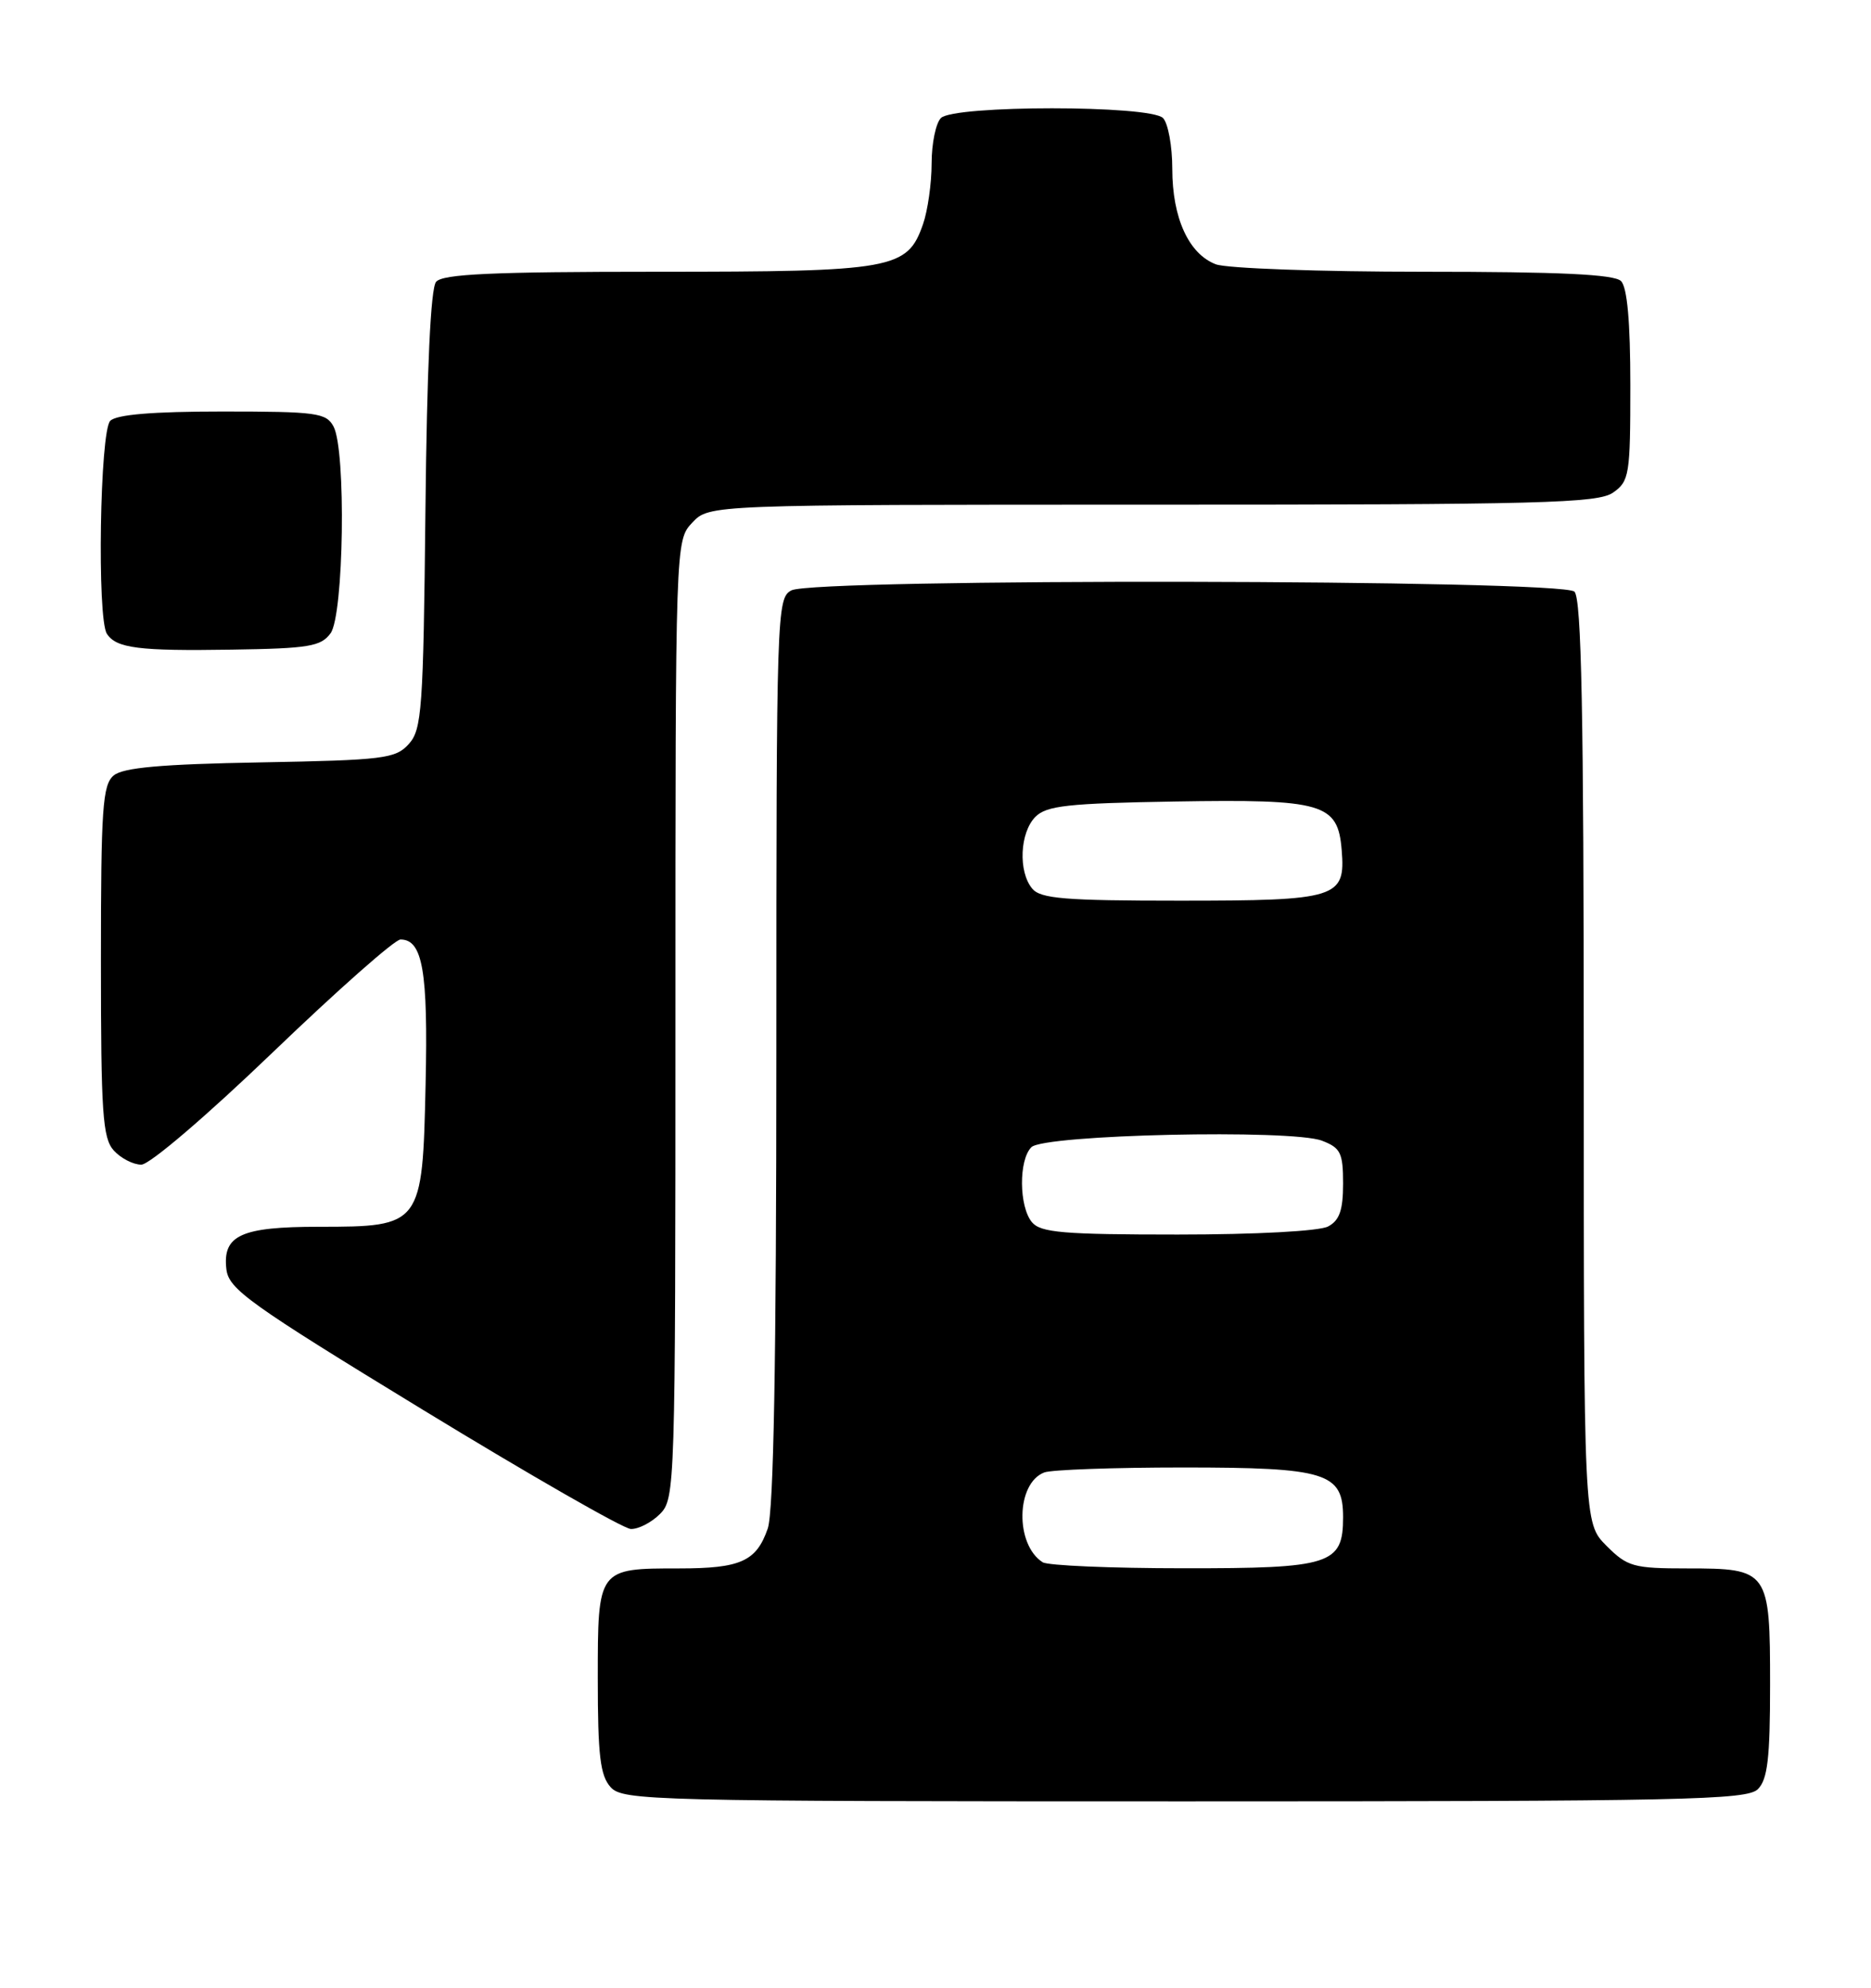 <?xml version="1.0" encoding="UTF-8" standalone="no"?>
<!DOCTYPE svg PUBLIC "-//W3C//DTD SVG 1.1//EN" "http://www.w3.org/Graphics/SVG/1.1/DTD/svg11.dtd" >
<svg xmlns="http://www.w3.org/2000/svg" xmlns:xlink="http://www.w3.org/1999/xlink" version="1.1" viewBox="0 0 241 256">
 <g >
 <path fill="currentColor"
d=" M 226.43 230.43 C 227.68 229.18 228.00 226.45 228.00 217.00 C 228.00 202.25 227.82 202.00 217.35 202.00 C 210.39 202.00 209.63 201.79 206.92 199.08 C 204.00 196.15 204.00 196.15 204.00 136.78 C 204.00 91.93 203.71 77.11 202.80 76.20 C 201.22 74.62 104.87 74.46 101.93 76.04 C 100.06 77.04 100.00 78.75 100.00 135.39 C 100.00 175.38 99.65 194.70 98.89 196.87 C 97.43 201.09 95.40 202.00 87.50 202.00 C 76.98 202.00 77.00 201.97 77.00 216.21 C 77.00 226.10 77.31 228.68 78.65 230.17 C 80.23 231.91 83.84 232.00 152.58 232.00 C 216.95 232.00 225.03 231.83 226.43 230.43 Z  M 85.00 195.00 C 86.96 193.04 87.00 191.67 87.00 131.31 C 87.00 69.63 87.00 69.63 89.17 67.31 C 91.35 65.00 91.35 65.00 148.45 65.00 C 198.52 65.00 205.83 64.81 207.78 63.44 C 209.87 61.98 210.00 61.16 210.00 49.64 C 210.00 41.45 209.60 37.00 208.80 36.20 C 207.93 35.33 200.88 35.00 183.37 35.00 C 170.04 35.00 158.00 34.57 156.61 34.04 C 153.12 32.71 151.00 28.07 151.00 21.75 C 151.00 18.81 150.46 15.86 149.80 15.20 C 148.13 13.53 122.87 13.53 121.20 15.20 C 120.54 15.86 120.00 18.49 120.00 21.05 C 120.00 23.61 119.50 27.13 118.89 28.88 C 116.87 34.68 115.09 35.00 84.67 35.00 C 63.41 35.00 57.00 35.29 56.17 36.30 C 55.47 37.14 54.99 47.52 54.80 65.69 C 54.53 91.38 54.34 93.97 52.65 95.83 C 50.95 97.71 49.43 97.90 33.55 98.19 C 20.77 98.42 15.87 98.86 14.65 99.87 C 13.21 101.07 13.00 104.06 13.00 123.79 C 13.00 143.37 13.22 146.58 14.65 148.17 C 15.57 149.18 17.16 150.00 18.20 150.00 C 19.27 150.00 26.61 143.72 35.17 135.50 C 43.47 127.53 50.85 121.00 51.59 121.00 C 54.44 121.00 55.15 125.07 54.82 139.66 C 54.42 157.84 54.30 158.00 41.08 158.00 C 31.04 158.00 28.65 159.09 29.16 163.47 C 29.47 166.04 32.04 167.89 54.50 181.59 C 68.25 189.98 80.29 196.88 81.25 196.92 C 82.21 196.96 83.90 196.10 85.00 195.00 Z  M 42.58 81.56 C 44.29 79.22 44.60 57.98 42.96 54.93 C 42.02 53.17 40.76 53.00 28.66 53.00 C 19.68 53.00 15.01 53.39 14.20 54.20 C 12.87 55.53 12.48 79.66 13.77 81.63 C 14.97 83.49 17.89 83.86 29.83 83.67 C 39.78 83.52 41.34 83.26 42.58 81.56 Z  M 134.31 201.21 C 130.73 198.94 130.86 191.03 134.51 189.64 C 135.42 189.29 143.45 189.00 152.36 189.00 C 170.85 189.00 173.00 189.67 173.00 195.40 C 173.00 201.50 171.42 202.00 152.42 201.98 C 143.11 201.98 134.97 201.63 134.31 201.21 Z  M 132.92 157.41 C 131.25 155.39 131.20 149.40 132.85 147.75 C 134.47 146.12 166.32 145.41 170.27 146.91 C 172.68 147.83 173.00 148.47 173.00 152.44 C 173.00 155.86 172.54 157.18 171.07 157.96 C 169.94 158.56 161.80 159.00 151.69 159.00 C 136.95 159.00 134.04 158.75 132.92 157.41 Z  M 132.96 114.45 C 131.13 112.25 131.36 107.22 133.37 105.20 C 134.80 103.76 137.58 103.46 151.28 103.23 C 170.46 102.91 172.33 103.45 172.82 109.48 C 173.33 115.67 172.28 116.00 151.93 116.00 C 137.16 116.00 134.03 115.74 132.96 114.45 Z "/>
</g>
</svg>